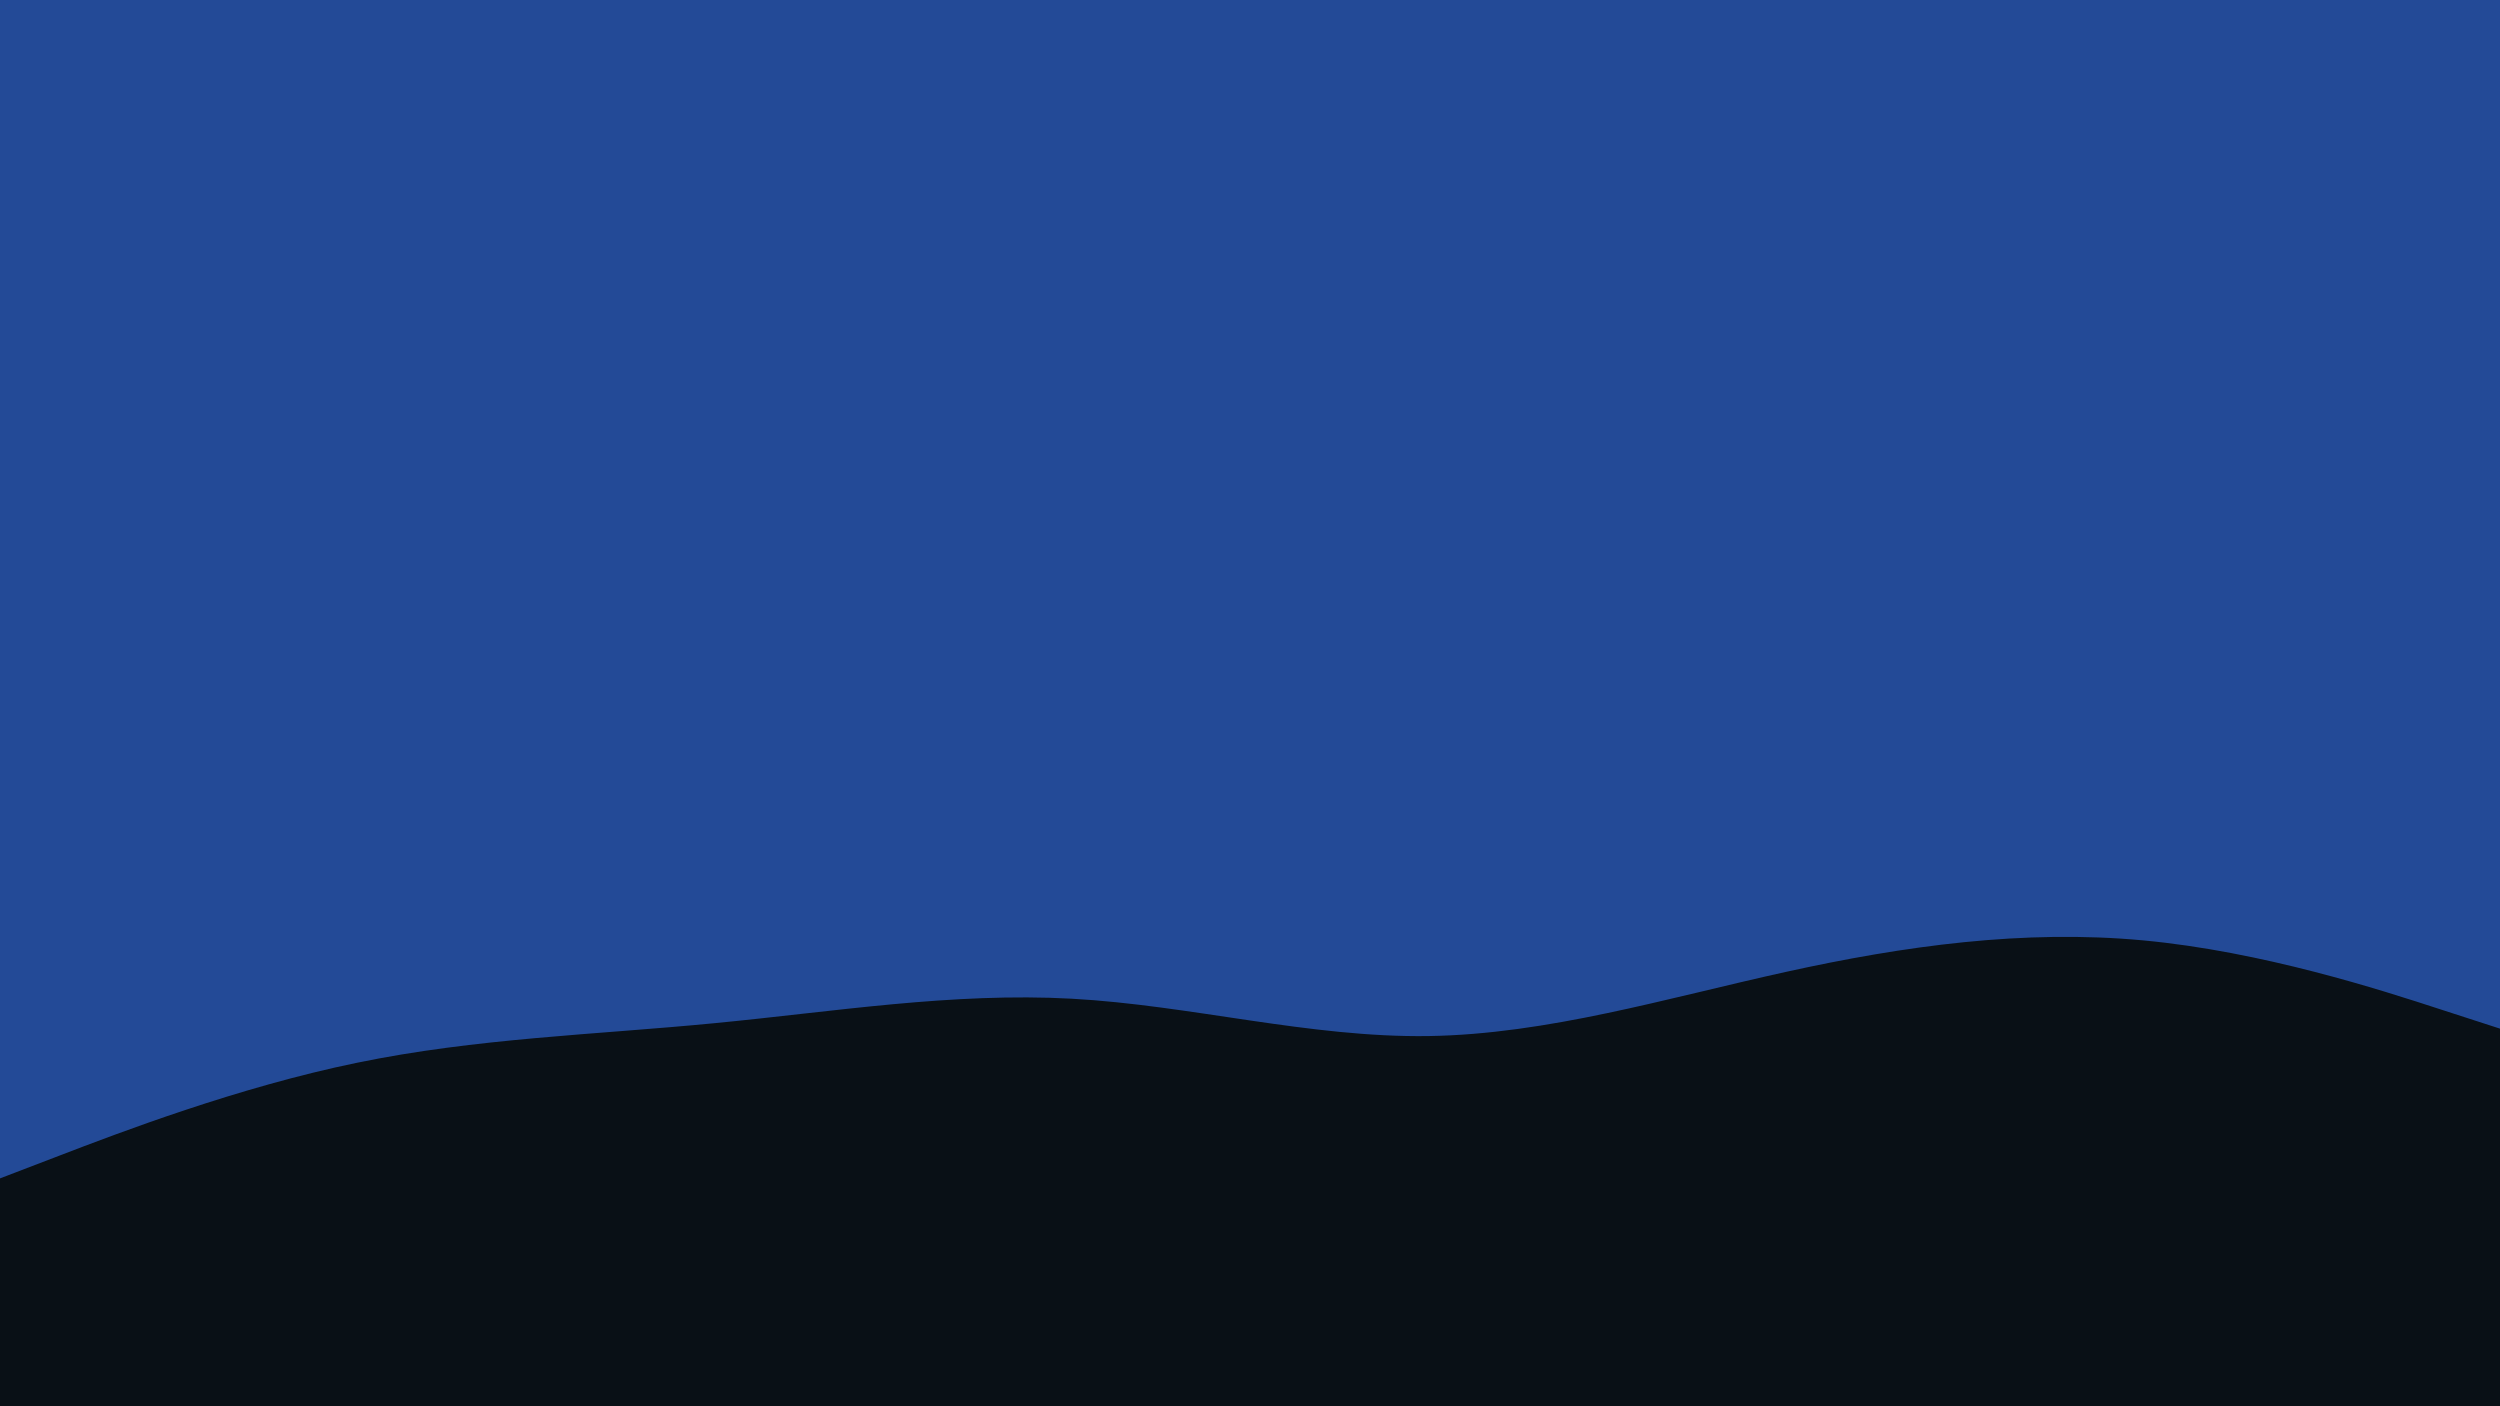 <svg id="visual" viewBox="0 0 1920 1080" width="1920" height="1080" xmlns="http://www.w3.org/2000/svg" xmlns:xlink="http://www.w3.org/1999/xlink" version="1.1"><rect x="0" y="0" width="1920" height="1080" fill="#234a97"></rect><path d="M0 905L45.7 887.5C91.3 870 182.7 835 274.2 816.2C365.7 797.3 457.3 794.7 548.8 785.8C640.3 777 731.7 762 823 767C914.3 772 1005.7 797 1097 795.7C1188.3 794.3 1279.7 766.7 1371.2 746.5C1462.7 726.3 1554.3 713.7 1645.8 722.2C1737.3 730.7 1828.7 760.3 1874.3 775.2L1920 790L1920 1081L1874.3 1081C1828.7 1081 1737.3 1081 1645.8 1081C1554.3 1081 1462.7 1081 1371.2 1081C1279.7 1081 1188.3 1081 1097 1081C1005.7 1081 914.3 1081 823 1081C731.7 1081 640.3 1081 548.8 1081C457.3 1081 365.7 1081 274.2 1081C182.7 1081 91.3 1081 45.7 1081L0 1081Z" fill="#091016" stroke-linecap="round" stroke-linejoin="miter"></path></svg>